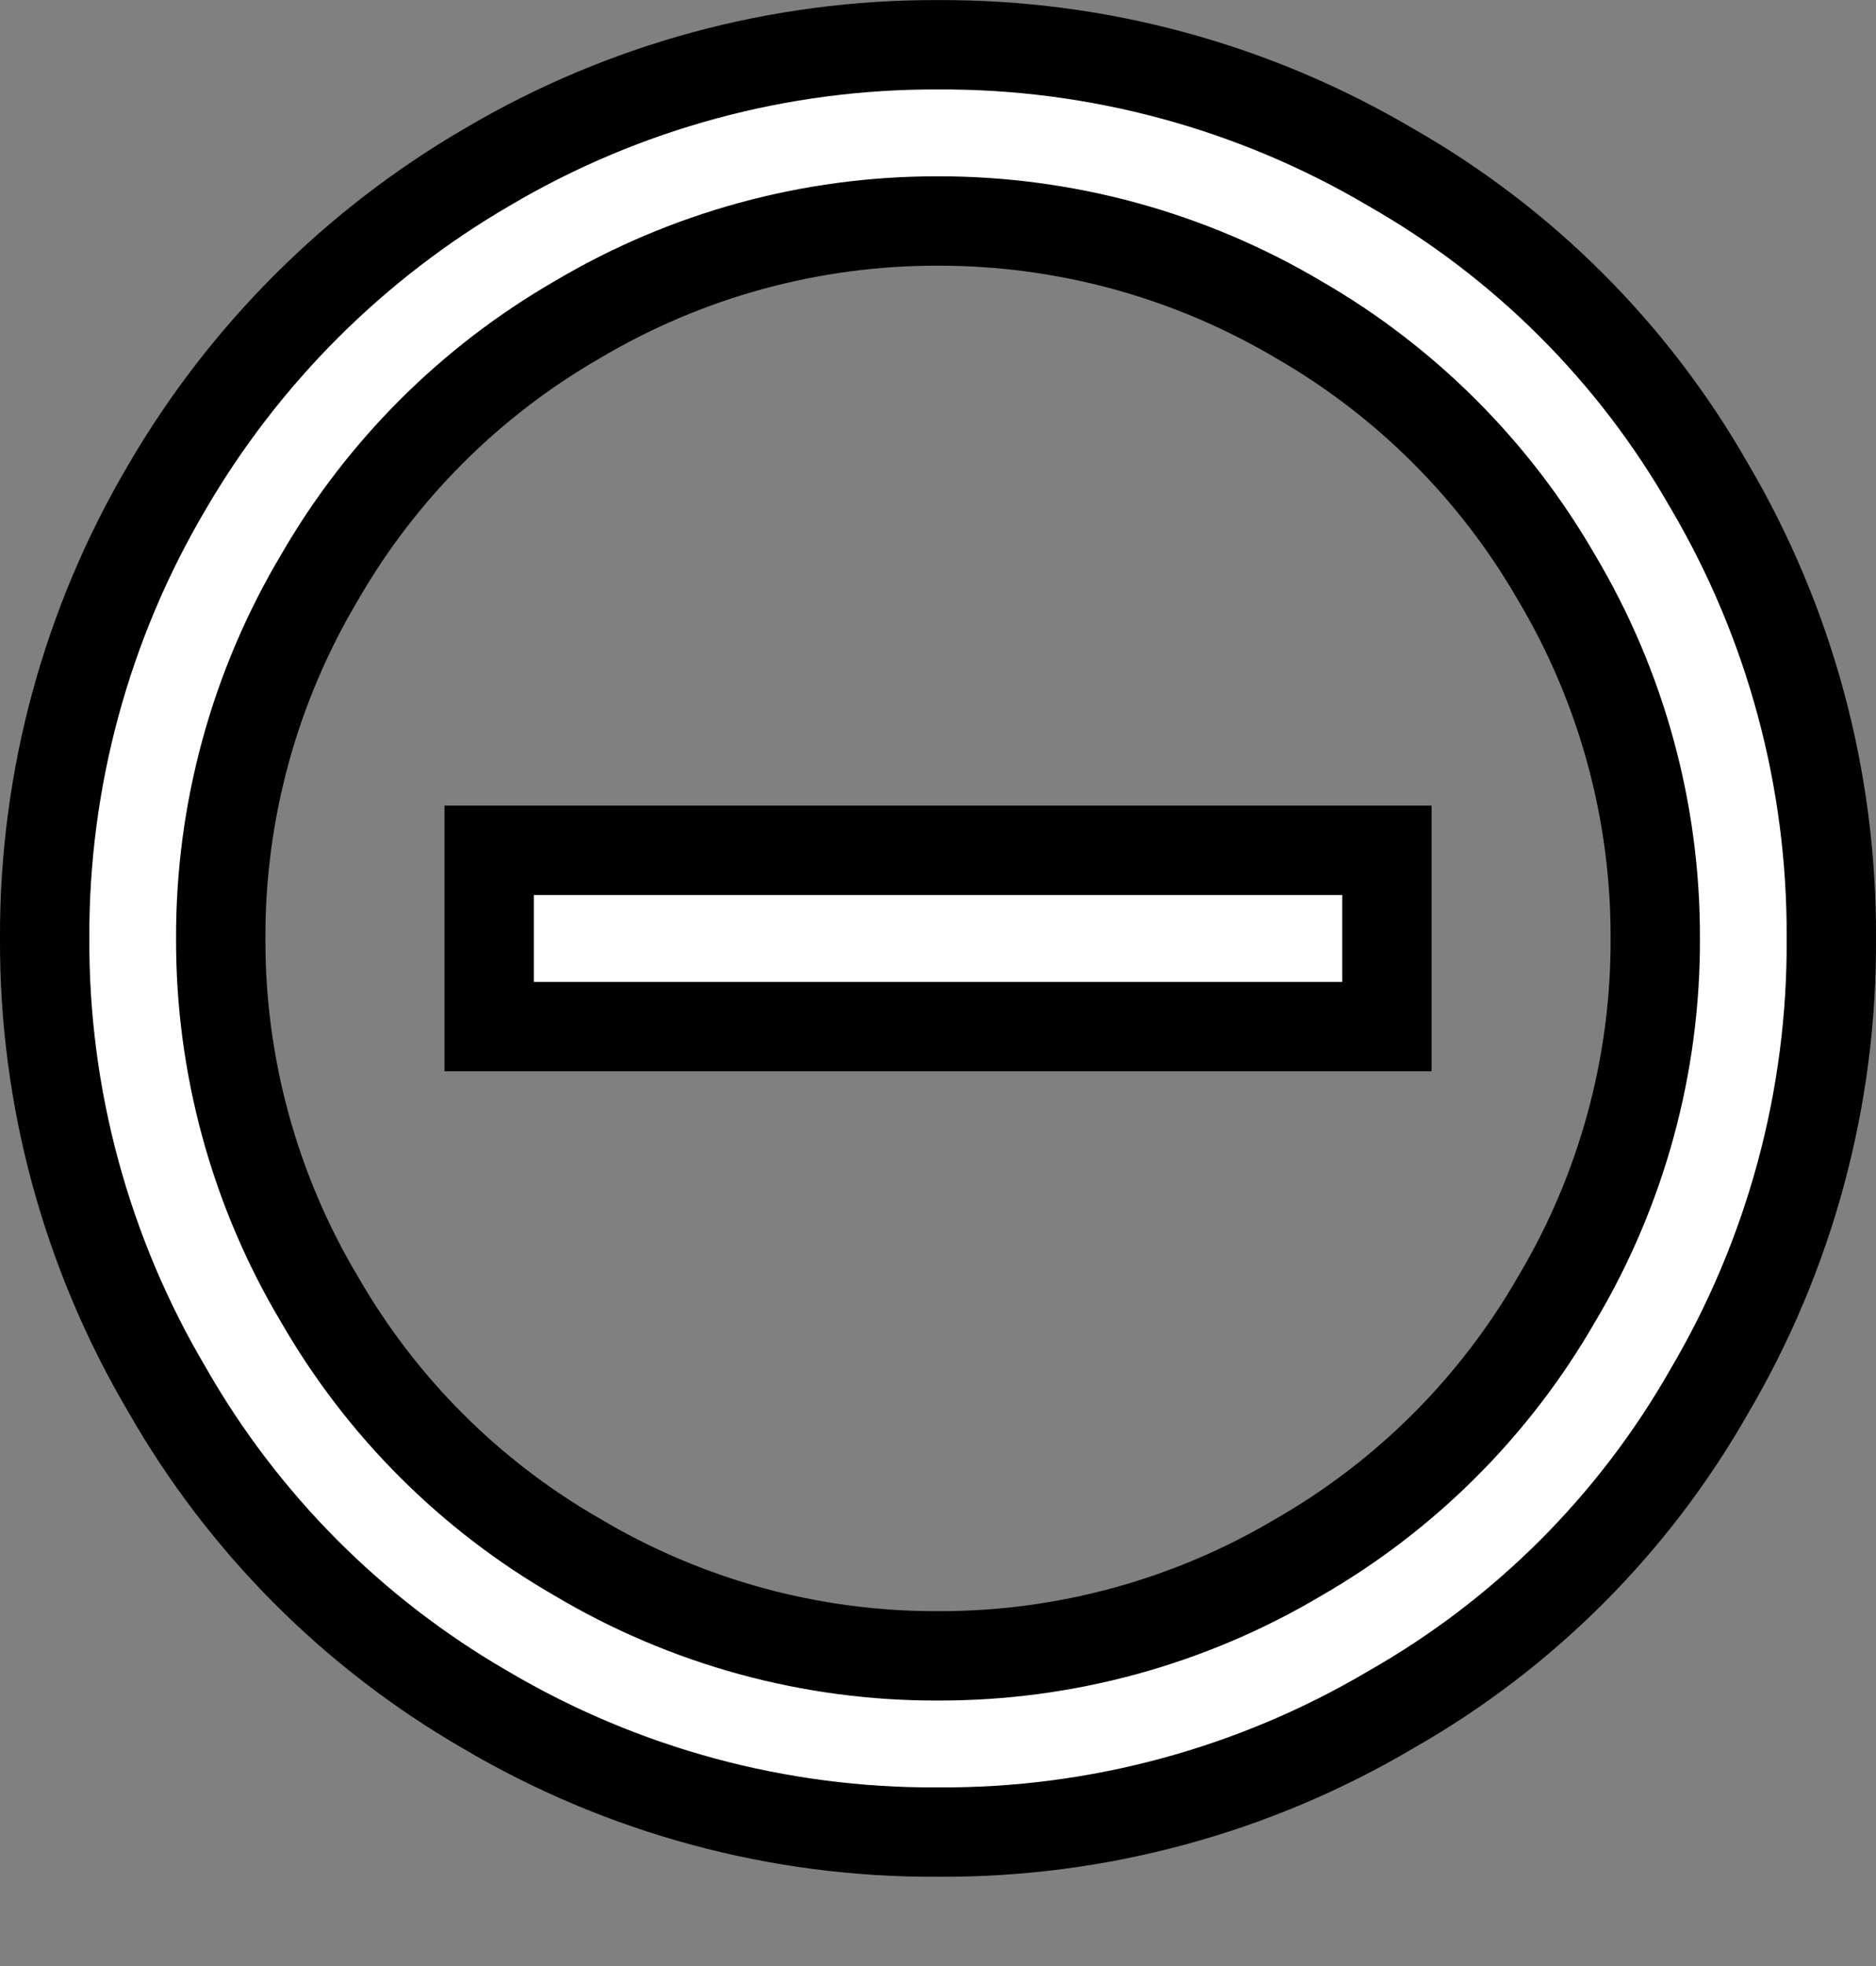 <svg width="21" height="22" viewBox="0 0 21 22" fill="none" xmlns="http://www.w3.org/2000/svg">
<rect x="0" y="0" width="21" height="22" fill="#808080" stroke="none"/>
<g clip-path="url(#clip0)">
<path d="M5.429 19.13C3.946 18.273 2.718 17.037 1.869 15.549C0.966 14.021 0.492 12.277 0.5 10.501C0.493 8.726 0.966 6.981 1.869 5.452C2.733 3.968 3.968 2.734 5.452 1.871C6.98 0.967 8.725 0.494 10.5 0.501C12.283 0.492 14.035 0.966 15.57 1.873C17.054 2.719 18.283 3.947 19.13 5.43C20.036 6.966 20.509 8.718 20.5 10.501C20.511 12.284 20.037 14.037 19.131 15.573C18.286 17.057 17.056 18.286 15.571 19.13C14.037 20.038 12.283 20.512 10.5 20.501C8.717 20.512 6.964 20.038 5.429 19.13ZM6.461 3.578C5.262 4.269 4.267 5.264 3.576 6.463C2.849 7.684 2.466 9.08 2.471 10.501C2.466 11.922 2.848 13.319 3.576 14.539C4.266 15.739 5.261 16.735 6.461 17.424C7.683 18.152 9.079 18.534 10.501 18.529C11.922 18.533 13.318 18.151 14.539 17.424C15.739 16.734 16.734 15.739 17.424 14.539C18.152 13.319 18.535 11.922 18.529 10.501C18.534 9.08 18.151 7.684 17.424 6.463C16.733 5.264 15.738 4.269 14.539 3.578C13.317 2.853 11.922 2.471 10.501 2.473C9.079 2.47 7.683 2.852 6.461 3.578ZM9.514 11.488H5.476V9.515H9.514H11.487H15.525V11.488H11.487H9.514Z" fill="white" stroke="black"/>
</g>
<defs>
<clipPath id="clip0">
<rect width="21" height="21.002" fill="white"/>
</clipPath>
</defs>
</svg>

